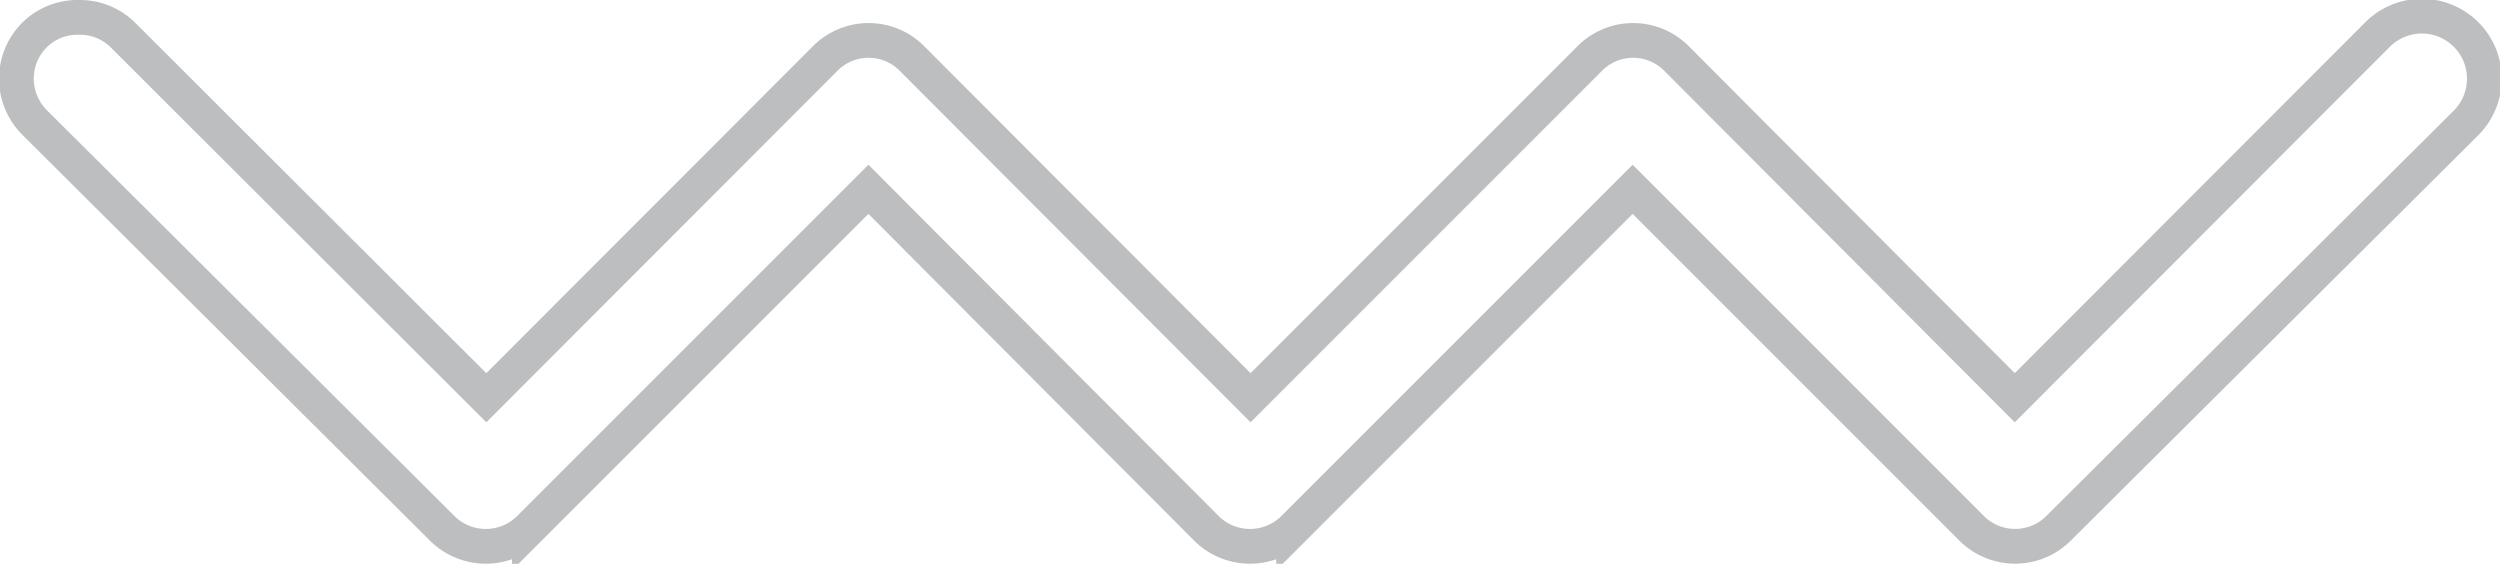 <svg xmlns="http://www.w3.org/2000/svg" viewBox="0 0 71.97 16.23"><defs><style>.cls-1{fill:none;stroke:#bcbec0;stroke-miterlimit:10;}</style></defs><g id="Layer_2" data-name="Layer 2"><g id="Layer_1-2" data-name="Layer 1"><path class="cls-1" d="M2.27.5A1.76,1.76,0,0,1,3.53,1L14,11.45l9.75-9.76a1.76,1.76,0,0,1,2.51,0L36,11.45l9.76-9.76a1.76,1.76,0,0,1,2.51,0L58,11.45,68.44,1A1.77,1.77,0,0,1,71,3.53L59.26,15.21a1.77,1.77,0,0,1-2.5,0L47,5.45l-9.76,9.76a1.78,1.78,0,0,1-2.51,0L25,5.45l-9.76,9.76a1.78,1.78,0,0,1-2.51,0L1,3.53A1.78,1.78,0,0,1,1,1,1.76,1.76,0,0,1,2.27.5Z"/></g></g></svg>